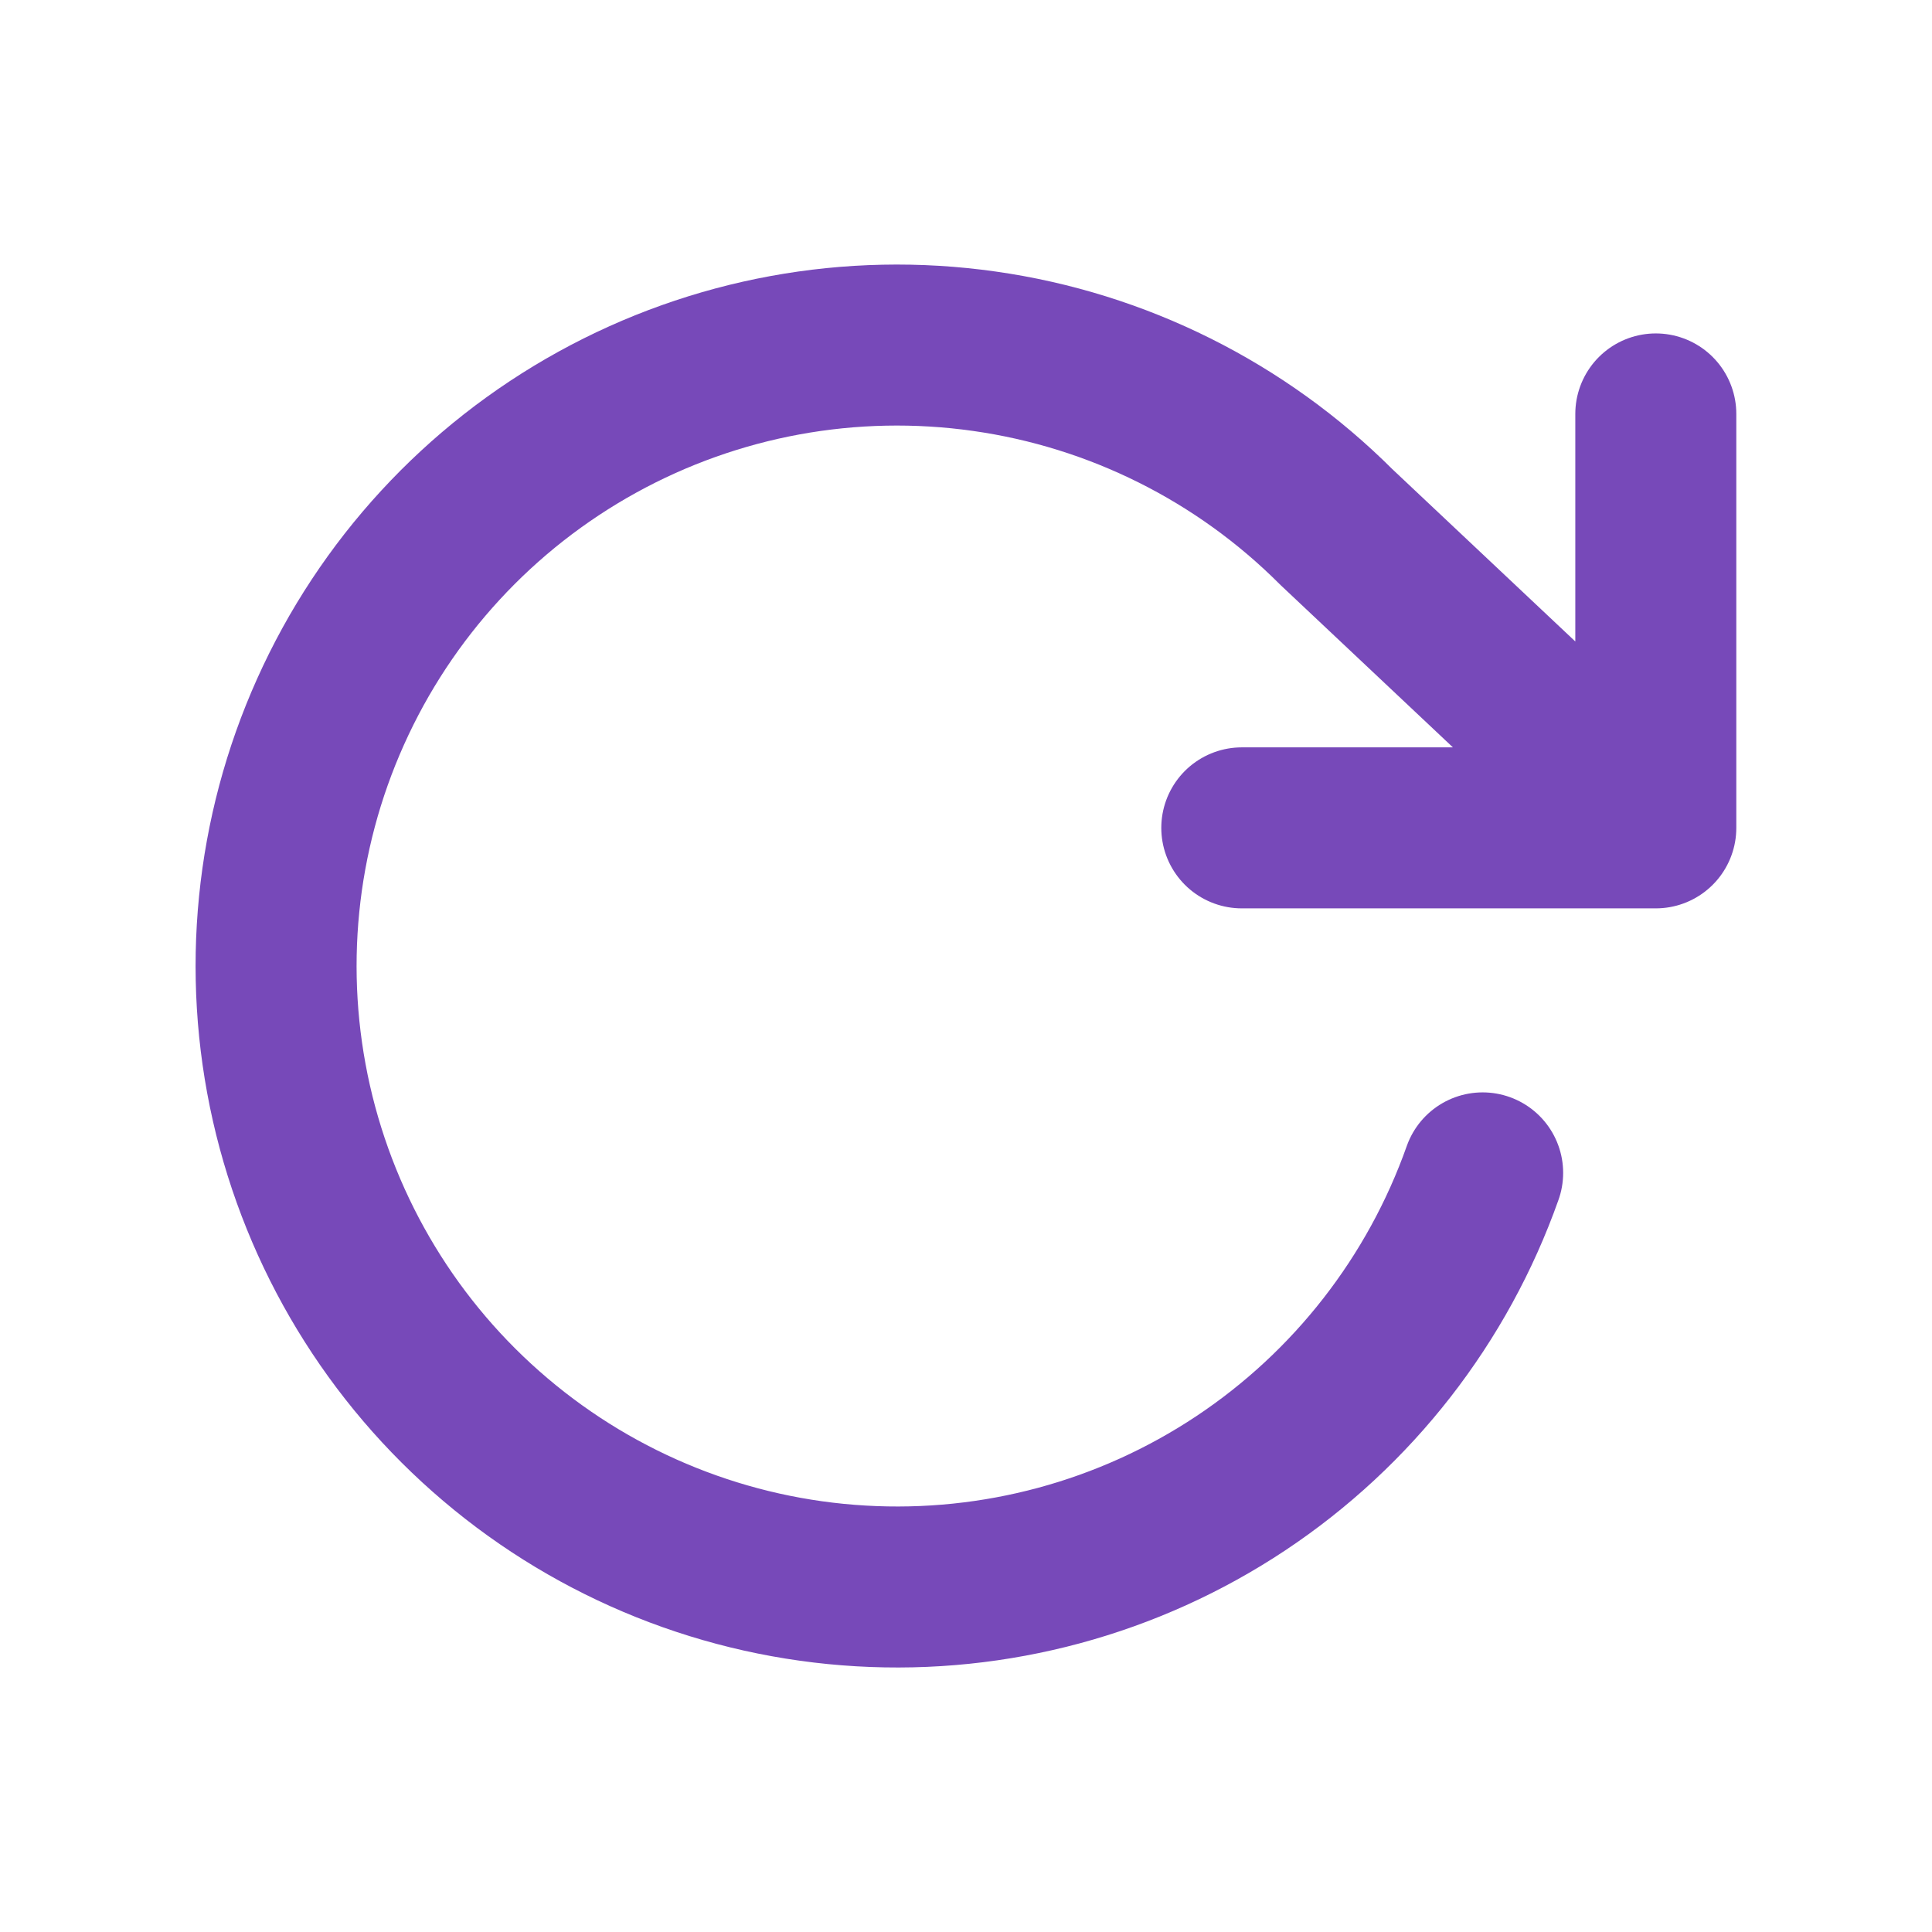 <svg width="24" height="24" viewBox="0 0 24 24" fill="none" xmlns="http://www.w3.org/2000/svg">
<path d="M20.569 5.142V10.284M20.569 10.284H15.426M20.569 10.284L16.601 6.547C15.418 5.364 13.883 4.597 12.227 4.363C10.571 4.128 8.884 4.437 7.419 5.245C5.954 6.053 4.792 7.314 4.107 8.84C3.421 10.366 3.251 12.073 3.62 13.704C3.99 15.336 4.879 16.803 6.155 17.884C7.431 18.966 9.024 19.604 10.694 19.701C12.363 19.799 14.02 19.352 15.413 18.426C16.806 17.5 17.86 16.147 18.418 14.57" stroke="#7749B9" stroke-width="2" stroke-linecap="round" stroke-linejoin="round"/>
</svg>
